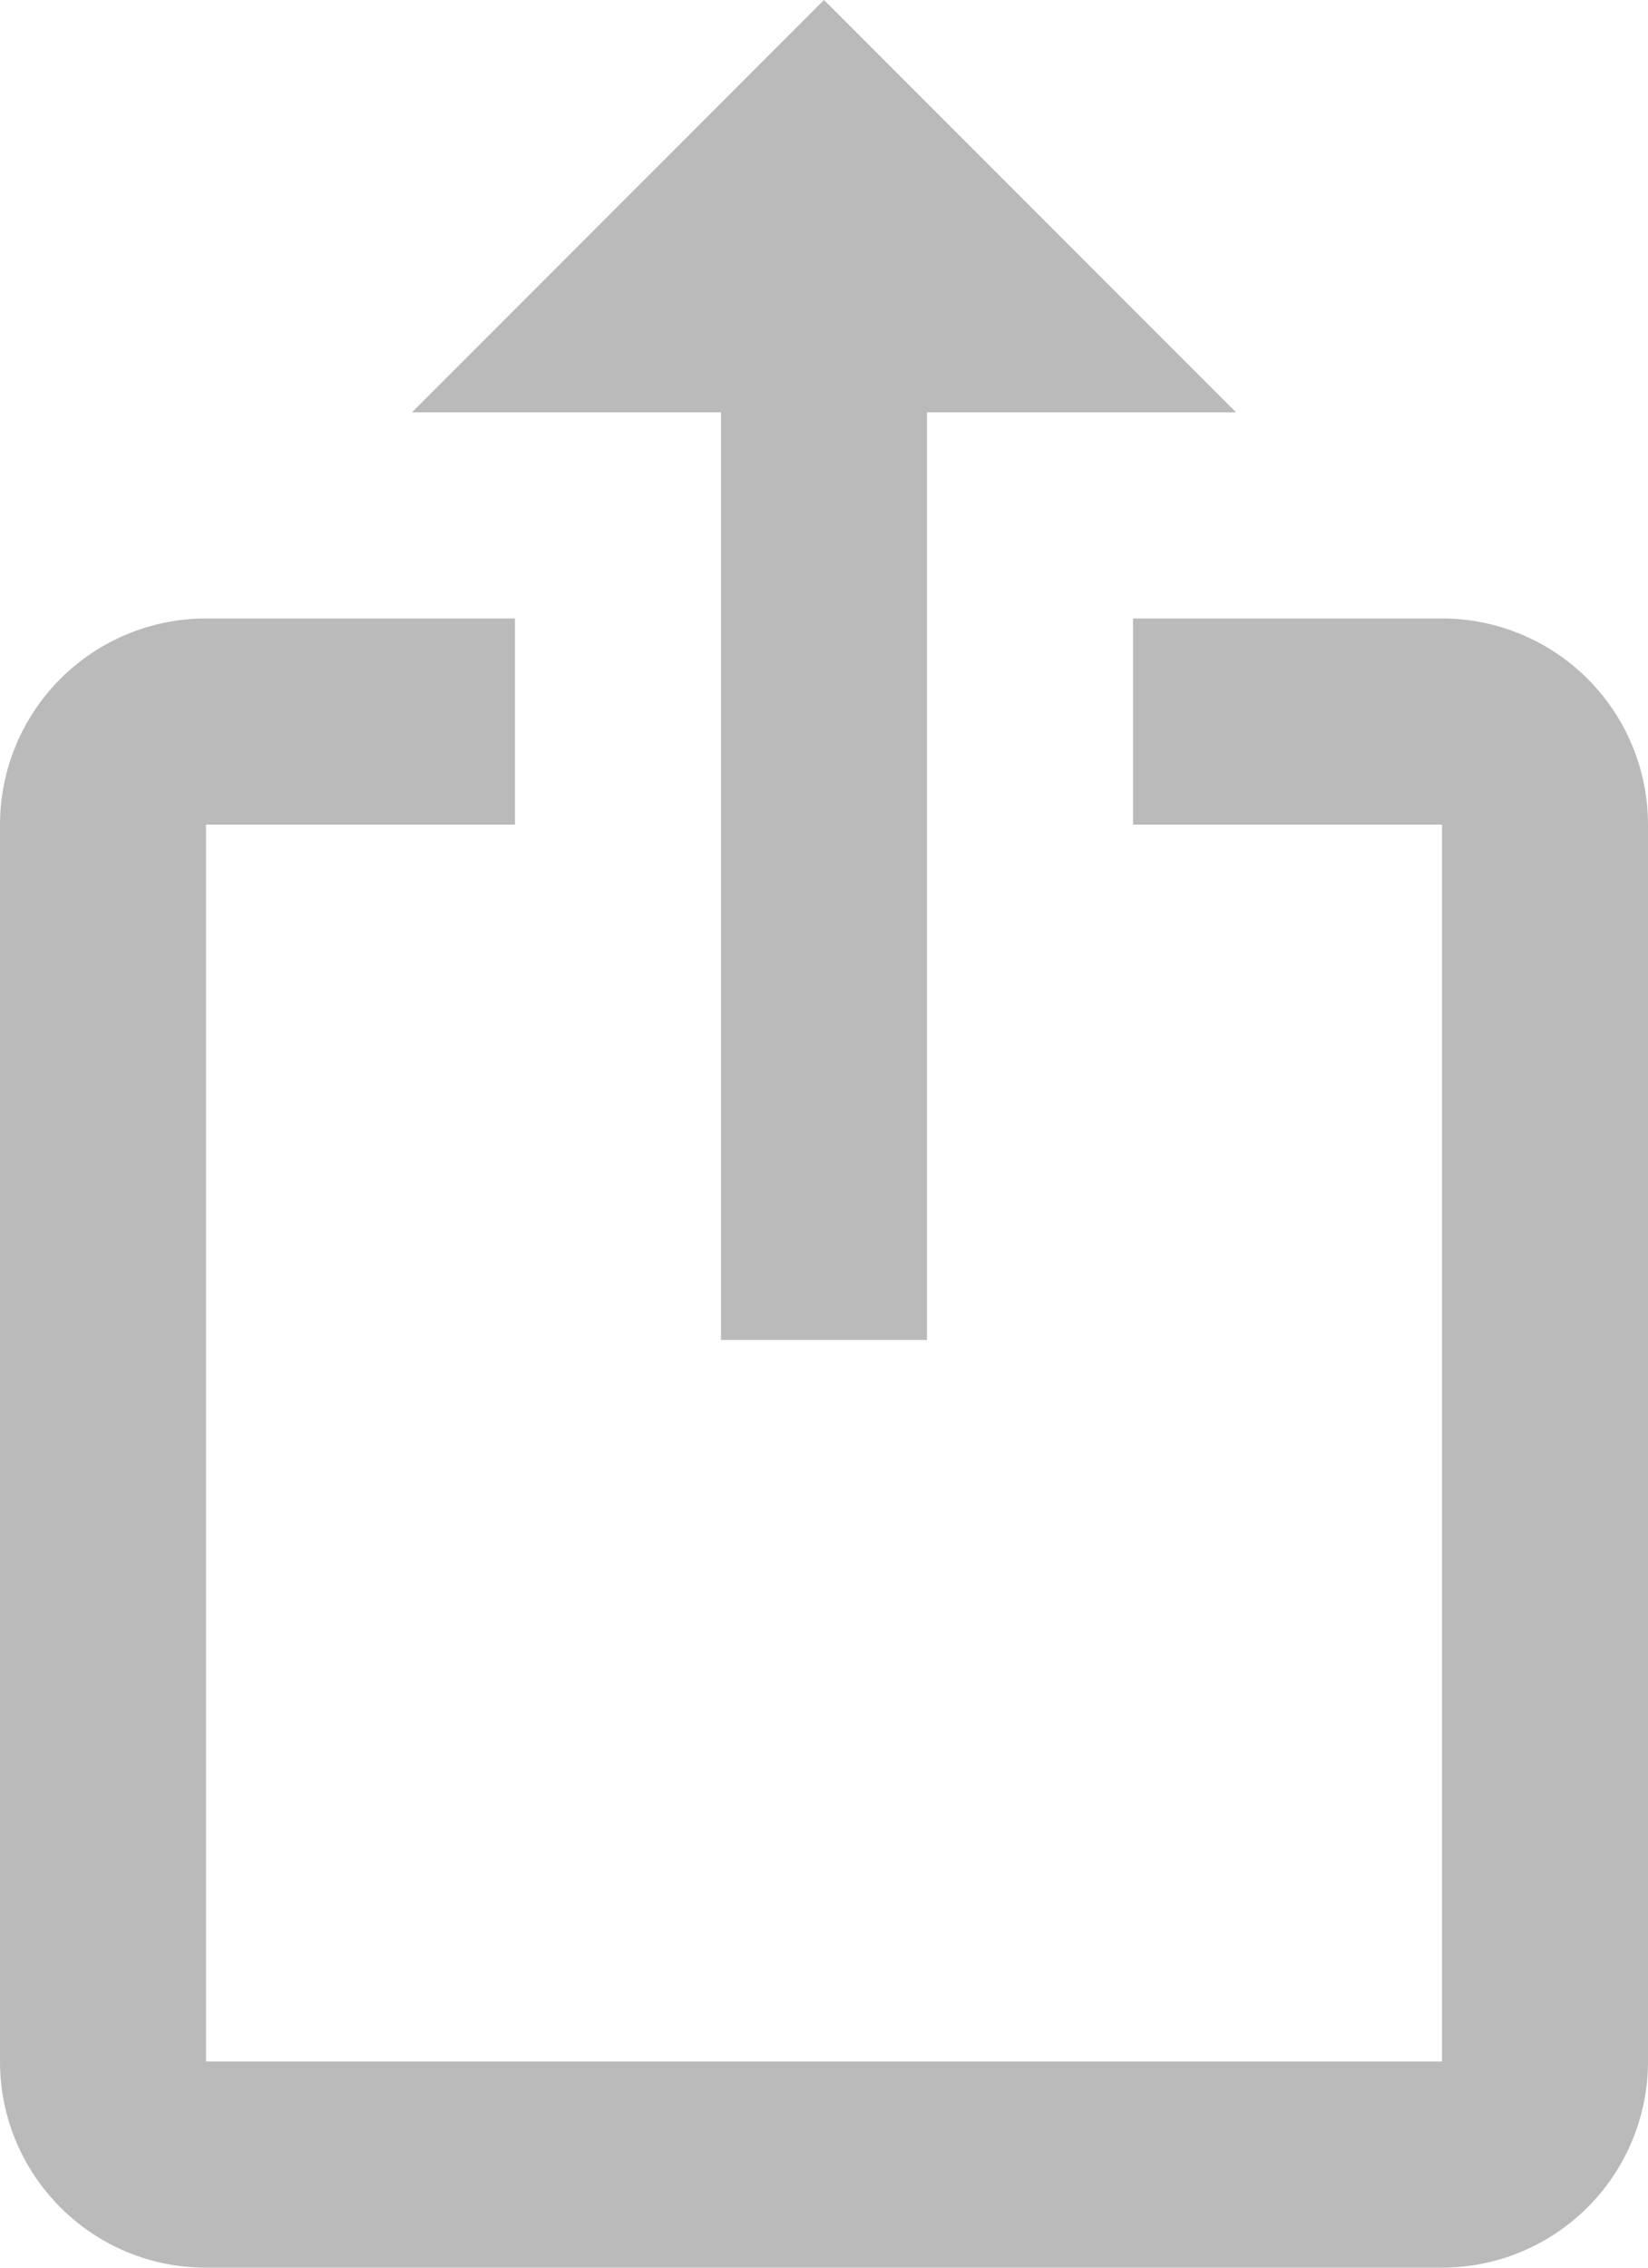 <svg width="16" height="22" viewBox="0 0 16 22" fill="none" xmlns="http://www.w3.org/2000/svg">
<path d="M8 0L4 4H7V13H9V4H12M14 22H2C0.89 22 0 21.1 0 20V8C0 7.47 0.211 6.961 0.586 6.586C0.961 6.211 1.47 6 2 6H5V8H2V20H14V8H11V6H14C14.53 6 15.039 6.211 15.414 6.586C15.789 6.961 16 7.47 16 8V20C16 20.53 15.789 21.039 15.414 21.414C15.039 21.789 14.53 22 14 22Z" fill="#BABABA"/>
</svg>
